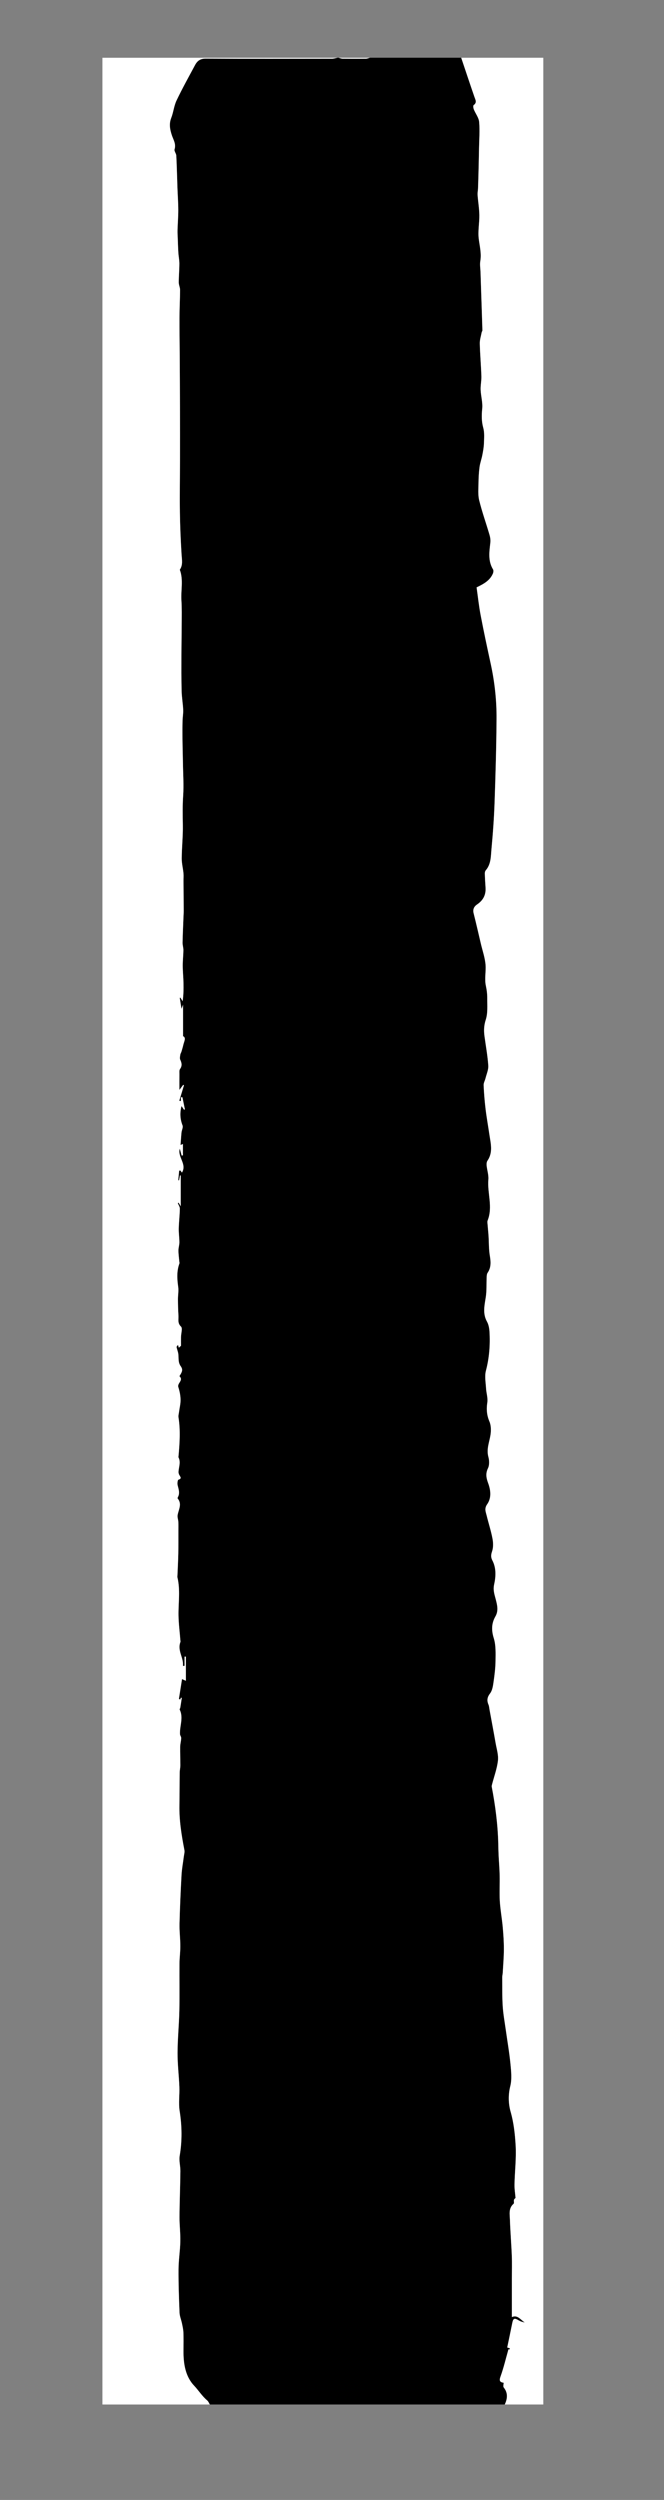 <?xml version="1.0" encoding="utf-8"?>
<!-- Generator: Adobe Illustrator 16.0.0, SVG Export Plug-In . SVG Version: 6.00 Build 0)  -->
<!DOCTYPE svg PUBLIC "-//W3C//DTD SVG 1.1//EN" "http://www.w3.org/Graphics/SVG/1.1/DTD/svg11.dtd">
<svg version="1.1" id="Layer_1" xmlns="http://www.w3.org/2000/svg" xmlns:xlink="http://www.w3.org/1999/xlink" x="0px" y="0px"
	 width="237.023px" height="891.09px" viewBox="0 0 237.023 891.09" enable-background="new 0 0 237.023 891.09"
	 xml:space="preserve">
<rect x="0" y="0" width="237.023" height="891.09" fill="#808080" stroke="none"/>
<g>
	<path d="M180.189,857.067c-35.095,0-70.189,0-105.284,0c-0.305-0.485-0.514-1.086-0.933-1.436c-1.828-1.526-3.08-3.581-4.7-5.294
		c-3.115-3.295-3.809-7.842-3.777-12.375c0.015-2.179,0.061-4.36-0.022-6.536c-0.042-1.108-0.301-2.216-0.527-3.31
		c-0.261-1.265-0.807-2.507-0.858-3.773c-0.21-5.157-0.392-10.32-0.358-15.48c0.021-3.304,0.565-6.604,0.639-9.91
		c0.065-2.912-0.312-5.832-0.293-8.748c0.035-5.437,0.254-10.871,0.316-16.309c0.021-1.83-0.547-3.722-0.249-5.483
		c0.908-5.356,0.822-10.631-0.018-15.994c-0.436-2.782,0.014-5.693-0.096-8.541c-0.157-4.055-0.667-8.104-0.649-12.155
		c0.021-5.014,0.531-10.022,0.64-15.037c0.122-5.594,0-11.191,0.047-16.786c0.018-2.091,0.314-4.181,0.305-6.271
		c-0.012-2.659-0.354-5.322-0.289-7.978c0.142-5.79,0.4-11.579,0.718-17.362c0.119-2.174,0.537-4.331,0.808-6.497
		c0.099-0.787,0.36-1.616,0.215-2.361c-1.024-5.264-1.875-10.536-1.779-15.926c0.07-3.908,0.049-7.818,0.102-11.727
		c0.012-0.854,0.236-1.706,0.238-2.56c0.005-2.185-0.11-4.369-0.075-6.553c0.017-1.042,0.333-2.076,0.376-3.12
		c0.02-0.473-0.411-0.952-0.437-1.439c-0.152-2.915,1.336-5.853-0.125-8.762c-0.069-0.138,0.191-0.413,0.228-0.636
		c0.192-1.162,0.362-2.329,0.539-3.495c-0.102-0.034-0.204-0.069-0.305-0.104c-0.086,0.234-0.173,0.469-0.26,0.702
		c-0.153-0.086-0.307-0.174-0.46-0.26c0.385-2.447,0.771-4.893,1.111-7.053c0.591,0.262,1.004,0.444,1.379,0.609
		c0-3.048,0-5.834,0-8.62c-0.16,0.001-0.319,0.002-0.478,0.003c0,1.095,0,2.19,0,3.285c-0.191,0.015-0.383,0.028-0.574,0.043
		c0.313-2.929-2.079-5.467-0.906-8.527c0.079-0.207,0-0.479-0.019-0.718c-0.228-2.904-0.606-5.806-0.656-8.712
		c-0.078-4.536,0.695-9.093-0.384-13.604c-0.054-0.227-0.003-0.48,0.006-0.721c0.103-2.578,0.246-5.154,0.3-7.733
		c0.057-2.692,0.03-5.388,0.036-8.081c0.003-1.082,0.036-2.166-0.018-3.245c-0.04-0.808-0.389-1.641-0.263-2.408
		c0.328-2.001,1.684-3.966-0.001-5.971c-0.063-0.075,0.039-0.332,0.116-0.476c0.779-1.444,0.231-2.817-0.11-4.245
		c-0.148-0.622-0.004-1.853,0.29-1.95c1.321-0.438,0.689-0.988,0.327-1.65c-0.187-0.342-0.32-0.774-0.3-1.157
		c0.09-1.714,0.879-3.423-0.003-5.142c-0.049-0.094-0.012-0.237-0.001-0.356c0.414-4.631,0.734-9.259,0.004-13.895
		c-0.099-0.628,0.104-1.308,0.188-1.961c0.192-1.478,0.582-2.957,0.545-4.427c-0.037-1.483-0.344-3.004-0.802-4.422
		c-0.455-1.411,1.953-2.397,0.425-3.842c-0.022-0.021,0.004-0.123,0.035-0.17c0.9-1.388,1.274-2.191,0.406-3.41
		c-1.045-1.466-0.659-2.954-0.876-4.441c-0.119-0.811-0.459-1.588-0.609-2.396c-0.037-0.201,0.279-0.467,0.498-0.804
		c0.135,0.465,0.207,0.715,0.298,1.026c0.45-0.403,0.806-0.721,0.774-0.692c0-1.314-0.016-2.228,0.004-3.14
		c0.027-1.266,0.622-3.095,0.011-3.681c-1.328-1.275-0.824-2.603-0.913-3.921c-0.132-1.944-0.173-3.896-0.185-5.847
		c-0.009-1.466,0.298-2.962,0.092-4.392c-0.41-2.844-0.575-5.624,0.438-8.375c0.07-0.188-0.026-0.438-0.045-0.66
		c-0.113-1.316-0.307-2.632-0.313-3.948c-0.004-0.969,0.347-1.939,0.344-2.909c-0.003-1.652-0.265-3.306-0.228-4.954
		c0.054-2.341,0.346-4.677,0.391-7.018c0.013-0.669-0.478-1.348-0.737-2.023c0.103-0.044,0.206-0.088,0.31-0.132
		c0.153,0.266,0.307,0.532,0.74,1.282c0-3.984,0-7.475,0-10.965c-0.091-0.014-0.182-0.028-0.272-0.042
		c-0.106,0.588-0.212,1.177-0.318,1.765c-0.099-0.012-0.197-0.025-0.296-0.037c0.11-1.139,0.221-2.278,0.332-3.417
		c0.148-0.022,0.296-0.043,0.444-0.065c0.194,0.271,0.389,0.542,0.541,0.754c1.885-3.028-1.654-5.522-0.779-8.532
		c0.243,0.859,0.469,1.661,0.696,2.463c0.144-0.027,0.288-0.054,0.431-0.081c0-1.319,0-2.638,0-4.053
		c-0.266,0.114-0.545,0.235-0.84,0.362c0.11-1.511,0.189-2.986,0.338-4.454c0.086-0.852,0.637-1.827,0.372-2.512
		c-0.877-2.265-1.011-4.479-0.365-6.91c0.35,0.509,0.623,0.905,0.895,1.3c0.104-0.037,0.209-0.074,0.313-0.11
		c-0.297-1.452-0.595-2.905-0.892-4.357c-0.179,0.019-0.357,0.038-0.536,0.057c0,0.441,0,0.883,0,1.324
		c-0.195-0.03-0.39-0.062-0.585-0.092c0.56-1.846,1.12-3.693,1.68-5.539c-0.091-0.047-0.183-0.095-0.274-0.142
		c-0.385,0.512-0.77,1.023-1.36,1.807c0-2.106-0.015-3.872,0.008-5.637c0.008-0.605-0.103-1.36,0.204-1.785
		c0.849-1.174,0.627-2.196,0.075-3.383c-0.228-0.487-0.041-1.195,0.043-1.79c0.051-0.363,0.293-0.694,0.402-1.055
		c0.246-0.819,0.491-1.641,0.683-2.475c0.274-1.187,1.081-2.496-0.111-3.031c0-3.867,0-7.446,0-11.232
		c-0.156,0.423-0.265,0.717-0.552,1.495c-0.266-1.654-0.447-2.783-0.628-3.912c0.08-0.035,0.16-0.07,0.24-0.105
		c0.263,0.436,0.526,0.872,0.789,1.307c0.321-2.224,0.361-4.384,0.31-6.542c-0.048-2.045-0.264-4.088-0.272-6.132
		c-0.008-1.851,0.215-3.701,0.238-5.552c0.011-0.893-0.318-1.791-0.299-2.683c0.066-3.1,0.216-6.197,0.335-9.295
		c0.026-0.675,0.079-1.351,0.076-2.025c-0.018-3.569-0.05-7.138-0.074-10.707c-0.006-0.908,0.075-1.824-0.013-2.724
		c-0.174-1.77-0.64-3.533-0.625-5.295c0.034-3.955,0.467-7.91,0.4-11.858c-0.059-3.472-0.128-6.917,0.109-10.396
		c0.263-3.857-0.018-7.752-0.076-11.631c-0.043-2.833-0.129-5.666-0.16-8.5c-0.024-2.224-0.02-4.449,0.027-6.672
		c0.027-1.301,0.287-2.605,0.225-3.898c-0.105-2.227-0.502-4.443-0.558-6.669c-0.106-4.296-0.079-8.596-0.071-12.894
		c0.006-3.601,0.083-7.203,0.092-10.804c0.007-2.874,0.087-5.755-0.096-8.619c-0.231-3.641,0.767-7.348-0.575-10.925
		c1.173-1.706,0.746-3.554,0.63-5.439c-0.305-4.969-0.528-9.948-0.597-14.926c-0.086-6.23,0.024-12.462,0.033-18.694
		c0.009-6.291,0.008-12.582-0.008-18.873c-0.016-6.153-0.049-12.305-0.085-18.458c-0.026-4.494-0.109-8.987-0.09-13.48
		c0.014-3.284,0.195-6.567,0.21-9.851c0.004-0.891-0.468-1.785-0.467-2.676c0.003-2.238,0.214-4.476,0.218-6.715
		c0.002-1.284-0.275-2.566-0.357-3.854c-0.11-1.734-0.156-3.472-0.222-5.208c-0.037-0.966-0.105-1.935-0.077-2.899
		c0.071-2.401,0.272-4.8,0.266-7.2c-0.007-2.589-0.203-5.177-0.295-7.767c-0.135-3.844-0.217-7.69-0.406-11.531
		c-0.038-0.779-0.82-1.655-0.623-2.287c0.604-1.932-0.466-3.45-0.989-5.062c-0.669-2.065-1.036-3.989-0.201-6.127
		c0.785-2.01,0.971-4.278,1.891-6.208c2.047-4.291,4.369-8.452,6.619-12.645c0.799-1.49,1.873-2.296,3.82-2.283
		c15.013,0.099,30.026,0.059,45.039,0.04c0.667-0.001,1.333-0.226,2-0.347c0.12,0,0.24,0,0.361,0
		c0.484,0.121,0.968,0.339,1.454,0.346c2.769,0.033,5.539,0.033,8.308,0c0.486-0.006,0.97-0.225,1.454-0.346
		c10.854,0,21.708,0,32.562,0c1.566,4.649,3.111,9.306,4.715,13.942c0.368,1.063,1.004,2.013-0.278,2.954
		c-0.233,0.171-0.116,1.057,0.07,1.52c0.606,1.505,1.763,2.928,1.898,4.455c0.271,3.059,0.015,6.166-0.039,9.253
		c-0.046,2.698-0.107,5.395-0.174,8.092c-0.052,2.128-0.11,4.255-0.188,6.382c-0.027,0.768-0.215,1.541-0.158,2.299
		c0.179,2.396,0.587,4.784,0.628,7.18c0.047,2.825-0.559,5.701-0.21,8.471c0.334,2.654,1.009,5.217,0.553,7.944
		c-0.21,1.258,0.034,2.594,0.076,3.894c0.106,3.256,0.214,6.513,0.321,9.769c0.123,3.679,0.252,7.357,0.356,11.037
		c0.007,0.214-0.214,0.426-0.256,0.652c-0.253,1.345-0.711,2.7-0.679,4.042c0.093,3.88,0.442,7.754,0.572,11.635
		c0.054,1.613-0.336,3.243-0.269,4.854c0.094,2.246,0.782,4.517,0.561,6.711c-0.237,2.354-0.259,4.521,0.377,6.836
		c0.479,1.744,0.299,3.697,0.238,5.551c-0.045,1.399-0.31,2.801-0.578,4.182c-0.278,1.431-0.804,2.822-0.994,4.26
		c-0.247,1.874-0.347,3.777-0.369,5.669c-0.024,2.058-0.234,4.205,0.248,6.161c1.023,4.149,2.473,8.192,3.682,12.298
		c0.256,0.87,0.404,1.841,0.305,2.733c-0.368,3.283-0.913,6.544,0.964,9.614c0.22,0.358,0.119,1.059-0.07,1.497
		c-1.11,2.558-3.411,3.732-5.809,4.896c0.465,3.249,0.813,6.597,1.442,9.892c1.11,5.819,2.354,11.613,3.612,17.403
		c1.404,6.465,2.118,13.019,2.07,19.609c-0.071,9.958-0.36,19.917-0.709,29.87c-0.192,5.502-0.591,11.003-1.104,16.484
		c-0.242,2.598-0.122,5.376-2.028,7.581c-0.24,0.278-0.358,0.76-0.348,1.142c0.047,1.664,0.141,3.328,0.258,4.989
		c0.186,2.609-0.83,4.569-2.999,6.034c-1.058,0.714-1.621,1.713-1.261,3.137c0.914,3.608,1.735,7.239,2.589,10.862
		c0.594,2.522,1.484,5.023,1.681,7.577c0.188,2.447-0.434,4.936,0.109,7.43c0.315,1.451,0.502,2.962,0.491,4.444
		c-0.02,2.559,0.242,5.273-0.521,7.628c-0.654,2.018-0.736,3.831-0.477,5.791c0.467,3.516,1.125,7.018,1.369,10.549
		c0.104,1.499-0.62,3.059-0.998,4.584c-0.204,0.826-0.705,1.647-0.668,2.452c0.132,2.835,0.361,5.671,0.7,8.489
		c0.362,3.002,0.906,5.982,1.342,8.976c0.464,3.183,1.409,6.394-0.662,9.425c-0.301,0.439-0.365,1.142-0.311,1.7
		c0.167,1.679,0.762,3.373,0.623,5.013c-0.41,4.869,1.677,9.774-0.258,14.61c-0.166,0.416-0.052,0.958-0.017,1.438
		c0.102,1.363,0.253,2.723,0.341,4.086c0.15,2.326,0.074,4.687,0.452,6.974c0.362,2.189,0.534,4.208-0.784,6.146
		c-0.272,0.399-0.315,1.002-0.34,1.517c-0.111,2.403,0.049,4.845-0.321,7.205c-0.464,2.958-1.157,5.797,0.435,8.672
		c0.576,1.039,0.821,2.354,0.894,3.563c0.279,4.703-0.061,9.332-1.271,13.946c-0.516,1.965-0.069,4.201,0.048,6.309
		c0.093,1.673,0.698,3.391,0.452,4.993c-0.37,2.409-0.209,4.538,0.759,6.814c0.595,1.399,0.612,3.213,0.373,4.761
		c-0.4,2.596-1.507,5.046-0.756,7.818c0.346,1.276,0.409,2.948-0.143,4.077c-0.943,1.933-0.59,3.53,0.079,5.345
		c0.925,2.513,1.196,5.262-0.365,7.479c-1.097,1.558-0.502,2.711-0.179,4.04c0.669,2.752,1.56,5.458,2.083,8.235
		c0.278,1.472,0.318,3.171-0.162,4.549c-0.421,1.207-0.446,2.123,0.094,3.154c1.462,2.789,1.263,5.837,0.642,8.649
		c-0.434,1.968,0.134,3.532,0.564,5.195c0.543,2.101,1.074,4.108-0.095,6.152c-1.431,2.502-1.468,4.943-0.585,7.787
		c0.777,2.506,0.646,5.345,0.619,8.033c-0.025,2.543-0.351,5.095-0.714,7.618c-0.197,1.376-0.422,2.947-1.215,3.989
		c-1.042,1.372-1.222,2.522-0.588,4.013c0.248,0.583,0.274,1.262,0.392,1.898c0.728,3.956,1.476,7.908,2.167,11.869
		c0.36,2.062,1.053,4.191,0.822,6.201c-0.327,2.861-1.368,5.641-2.097,8.457c-0.072,0.281-0.168,0.595-0.115,0.867
		c1.297,6.785,2.184,13.614,2.334,20.529c0.027,1.267,0.049,2.533,0.11,3.798c0.12,2.435,0.331,4.868,0.384,7.304
		c0.066,3.025-0.133,6.062,0.049,9.077c0.186,3.085,0.76,6.146,1.039,9.228c0.24,2.648,0.42,5.313,0.415,7.971
		c-0.005,2.809-0.254,5.618-0.41,8.426c-0.029,0.528-0.187,1.053-0.182,1.578c0.029,3.438-0.042,6.887,0.178,10.315
		c0.181,2.826,0.705,5.632,1.097,8.444c0.562,4.041,1.273,8.066,1.667,12.124c0.255,2.627,0.556,5.422-0.066,7.918
		c-0.786,3.157-0.67,6.33,0.127,9.137c1.119,3.94,1.544,7.92,1.781,11.883c0.278,4.639-0.303,9.325-0.404,13.993
		c-0.035,1.636,0.245,3.278,0.373,4.813c-0.158,0.188-0.48,0.413-0.559,0.703c-0.122,0.452,0.117,1.176-0.134,1.392
		c-1.869,1.607-1.371,3.751-1.308,5.719c0.138,4.299,0.508,8.591,0.674,12.889c0.106,2.747,0.018,5.502,0.018,8.254
		c-0.001,4.473,0,8.945,0,13.526c2.102-0.927,3.132,1.059,4.635,1.931c-0.786-0.136-1.548-0.36-2.204-0.758
		c-1.521-0.922-1.953-0.753-2.291,0.944c-0.577,2.906-1.196,5.805-1.804,8.731c0.076,0.024,0.513,0.158,0.949,0.293
		c-0.03,0.127-0.06,0.253-0.089,0.381c-0.311-0.018-0.622-0.034-0.421-0.023c-0.94,3.31-1.7,6.555-2.819,9.671
		c-0.525,1.464-0.318,2.034,1.097,2.229c0,0.626-0.228,1.352,0.037,1.685C181.384,852.968,181.153,854.978,180.189,857.067z"/>
	<path fill-rule="evenodd" clip-rule="evenodd" fill="#FFFFFF" d="M120.492,20.586c-0.667,0.121-1.333,0.346-2,0.347
		c-15.013,0.02-30.026,0.06-45.039-0.04c-1.948-0.013-3.021,0.793-3.82,2.283c-2.25,4.193-4.572,8.354-6.619,12.645
		c-0.92,1.93-1.105,4.197-1.891,6.208c-0.835,2.138-0.469,4.062,0.201,6.127c0.523,1.612,1.592,3.13,0.989,5.062
		c-0.197,0.632,0.584,1.508,0.623,2.287c0.189,3.841,0.271,7.687,0.406,11.531c0.092,2.589,0.288,5.178,0.295,7.767
		c0.006,2.399-0.195,4.799-0.266,7.2c-0.029,0.964,0.04,1.933,0.077,2.899c0.066,1.736,0.112,3.474,0.222,5.208
		c0.082,1.287,0.359,2.569,0.357,3.854c-0.004,2.239-0.215,4.477-0.218,6.715c-0.001,0.892,0.471,1.785,0.467,2.676
		c-0.016,3.284-0.196,6.567-0.21,9.851c-0.019,4.493,0.064,8.986,0.09,13.48c0.036,6.153,0.07,12.305,0.085,18.458
		c0.016,6.291,0.017,12.582,0.008,18.873c-0.009,6.232-0.119,12.464-0.033,18.694c0.069,4.978,0.292,9.957,0.597,14.926
		c0.116,1.886,0.543,3.734-0.63,5.439c1.342,3.578,0.344,7.285,0.575,10.925c0.183,2.863,0.103,5.745,0.096,8.619
		c-0.009,3.601-0.086,7.203-0.092,10.804c-0.008,4.298-0.036,8.598,0.071,12.894c0.055,2.226,0.452,4.442,0.558,6.669
		c0.062,1.293-0.198,2.597-0.225,3.898c-0.047,2.224-0.051,4.448-0.027,6.672c0.03,2.833,0.117,5.667,0.16,8.5
		c0.059,3.878,0.339,7.773,0.076,11.631c-0.237,3.479-0.168,6.924-0.109,10.396c0.067,3.949-0.366,7.904-0.4,11.858
		c-0.015,1.763,0.451,3.525,0.625,5.295c0.088,0.899,0.007,1.815,0.013,2.724c0.024,3.569,0.056,7.138,0.074,10.707
		c0.003,0.675-0.049,1.35-0.076,2.025c-0.119,3.098-0.269,6.196-0.335,9.295c-0.019,0.892,0.31,1.79,0.299,2.683
		c-0.022,1.852-0.246,3.702-0.238,5.552c0.008,2.044,0.224,4.087,0.272,6.132c0.051,2.158,0.012,4.318-0.31,6.542
		c-0.263-0.436-0.525-0.871-0.789-1.307c-0.08,0.035-0.16,0.07-0.24,0.105c0.181,1.129,0.363,2.258,0.628,3.912
		c0.287-0.778,0.396-1.072,0.552-1.495c0,3.786,0,7.365,0,11.232c1.192,0.535,0.385,1.844,0.111,3.031
		c-0.192,0.833-0.438,1.655-0.683,2.475c-0.108,0.36-0.351,0.692-0.402,1.055c-0.084,0.595-0.271,1.302-0.043,1.79
		c0.552,1.187,0.773,2.208-0.075,3.383c-0.307,0.425-0.196,1.18-0.204,1.785c-0.022,1.765-0.008,3.53-0.008,5.637
		c0.59-0.784,0.975-1.295,1.36-1.807c0.092,0.047,0.183,0.095,0.274,0.142c-0.56,1.846-1.12,3.692-1.68,5.539
		c0.195,0.031,0.39,0.062,0.585,0.092c0-0.441,0-0.883,0-1.324c0.179-0.019,0.357-0.038,0.536-0.057
		c0.297,1.452,0.595,2.905,0.892,4.357c-0.104,0.037-0.209,0.074-0.313,0.11c-0.272-0.396-0.545-0.792-0.895-1.3
		c-0.646,2.431-0.512,4.646,0.365,6.91c0.265,0.685-0.285,1.661-0.372,2.512c-0.149,1.468-0.228,2.943-0.338,4.454
		c0.295-0.127,0.574-0.248,0.84-0.362c0,1.416,0,2.734,0,4.053c-0.144,0.027-0.287,0.054-0.431,0.081
		c-0.227-0.802-0.453-1.604-0.696-2.463c-0.875,3.01,2.665,5.504,0.779,8.532c-0.152-0.212-0.347-0.483-0.541-0.754
		c-0.148,0.022-0.296,0.043-0.444,0.065c-0.111,1.139-0.221,2.277-0.332,3.417c0.099,0.012,0.197,0.025,0.296,0.037
		c0.106-0.588,0.212-1.177,0.318-1.765c0.091,0.014,0.182,0.028,0.272,0.042c0,3.49,0,6.98,0,10.965
		c-0.433-0.75-0.586-1.016-0.74-1.282c-0.104,0.044-0.207,0.088-0.31,0.132c0.259,0.675,0.75,1.354,0.737,2.023
		c-0.045,2.341-0.337,4.677-0.391,7.018c-0.038,1.648,0.224,3.302,0.228,4.954c0.002,0.969-0.349,1.939-0.344,2.909
		c0.006,1.316,0.2,2.632,0.313,3.948c0.019,0.222,0.115,0.472,0.045,0.66c-1.013,2.751-0.847,5.531-0.438,8.375
		c0.206,1.43-0.102,2.926-0.092,4.392c0.012,1.95,0.053,3.902,0.185,5.847c0.089,1.318-0.415,2.646,0.913,3.921
		c0.61,0.586,0.016,2.415-0.011,3.681c-0.02,0.912-0.004,1.825-0.004,3.14c0.032-0.028-0.324,0.289-0.774,0.692
		c-0.091-0.312-0.163-0.562-0.298-1.026c-0.219,0.337-0.535,0.603-0.498,0.804c0.15,0.809,0.491,1.586,0.609,2.396
		c0.217,1.487-0.169,2.976,0.876,4.441c0.869,1.219,0.494,2.022-0.406,3.41c-0.031,0.047-0.058,0.148-0.035,0.17
		c1.528,1.444-0.88,2.431-0.425,3.842c0.458,1.418,0.765,2.938,0.802,4.422c0.036,1.47-0.354,2.949-0.545,4.427
		c-0.085,0.653-0.288,1.333-0.188,1.961c0.729,4.636,0.41,9.264-0.004,13.895c-0.01,0.119-0.047,0.263,0.001,0.356
		c0.882,1.719,0.093,3.428,0.003,5.142c-0.02,0.383,0.113,0.815,0.3,1.157c0.362,0.662,0.994,1.213-0.327,1.65
		c-0.294,0.098-0.438,1.328-0.29,1.95c0.341,1.428,0.889,2.801,0.11,4.245c-0.078,0.144-0.18,0.4-0.116,0.476
		c1.685,2.005,0.329,3.97,0.001,5.971c-0.125,0.768,0.223,1.601,0.263,2.408c0.053,1.079,0.021,2.163,0.018,3.245
		c-0.006,2.693,0.021,5.389-0.036,8.081c-0.054,2.579-0.197,5.155-0.3,7.733c-0.01,0.24-0.061,0.494-0.006,0.721
		c1.079,4.511,0.306,9.067,0.384,13.604c0.05,2.906,0.428,5.808,0.656,8.712c0.019,0.239,0.098,0.511,0.019,0.718
		c-1.173,3.061,1.219,5.599,0.906,8.527c0.191-0.015,0.382-0.028,0.574-0.043c0-1.095,0-2.19,0-3.285
		c0.159-0.001,0.318-0.002,0.478-0.003c0,2.786,0,5.572,0,8.62c-0.375-0.165-0.788-0.348-1.379-0.609
		c-0.34,2.16-0.726,4.605-1.111,7.053c0.153,0.086,0.307,0.174,0.46,0.26c0.086-0.233,0.173-0.468,0.26-0.702
		c0.102,0.034,0.204,0.069,0.305,0.104c-0.177,1.166-0.347,2.333-0.539,3.495c-0.037,0.223-0.297,0.498-0.228,0.636
		c1.462,2.909-0.026,5.847,0.125,8.762c0.025,0.487,0.457,0.967,0.437,1.439c-0.043,1.044-0.36,2.078-0.376,3.12
		c-0.035,2.184,0.08,4.368,0.075,6.553c-0.002,0.854-0.226,1.705-0.238,2.56c-0.053,3.908-0.031,7.818-0.102,11.727
		c-0.096,5.39,0.755,10.662,1.779,15.926c0.145,0.745-0.117,1.574-0.215,2.361c-0.271,2.166-0.689,4.323-0.808,6.497
		c-0.317,5.783-0.576,11.572-0.718,17.362c-0.065,2.655,0.277,5.318,0.289,7.978c0.009,2.09-0.287,4.18-0.305,6.271
		c-0.047,5.595,0.075,11.192-0.047,16.786c-0.109,5.015-0.619,10.023-0.64,15.037c-0.017,4.051,0.493,8.101,0.649,12.155
		c0.11,2.848-0.34,5.759,0.096,8.541c0.84,5.363,0.926,10.638,0.018,15.994c-0.299,1.762,0.269,3.653,0.249,5.483
		c-0.062,5.438-0.281,10.872-0.316,16.309c-0.019,2.916,0.358,5.836,0.293,8.748c-0.073,3.307-0.617,6.606-0.639,9.91
		c-0.034,5.16,0.148,10.323,0.358,15.48c0.051,1.267,0.597,2.509,0.858,3.773c0.226,1.094,0.485,2.201,0.527,3.31
		c0.083,2.176,0.037,4.357,0.022,6.536c-0.032,4.533,0.662,9.08,3.777,12.375c1.62,1.713,2.872,3.768,4.7,5.294
		c0.418,0.35,0.627,0.95,0.933,1.436c-12.781,0-25.562,0-38.343,0c0.001-278.827,0.001-557.654,0.001-836.481
		C64.544,20.586,92.518,20.586,120.492,20.586z"/>
	<path fill-rule="evenodd" clip-rule="evenodd" fill="#FFFFFF" d="M180.189,857.067c0.964-2.089,1.195-4.1-0.377-6.07
		c-0.265-0.333-0.037-1.059-0.037-1.685c-1.415-0.195-1.622-0.766-1.097-2.229c1.119-3.116,1.879-6.361,2.819-9.671
		c-0.201-0.011,0.11,0.006,0.421,0.023c0.029-0.128,0.059-0.254,0.089-0.381c-0.437-0.135-0.873-0.269-0.949-0.293
		c0.607-2.927,1.227-5.825,1.804-8.731c0.338-1.697,0.77-1.866,2.291-0.944c0.656,0.397,1.418,0.622,2.204,0.758
		c-1.503-0.872-2.533-2.857-4.635-1.931c0-4.581-0.001-9.054,0-13.526c0-2.752,0.089-5.507-0.018-8.254
		c-0.166-4.298-0.536-8.59-0.674-12.889c-0.063-1.968-0.562-4.111,1.308-5.719c0.251-0.216,0.012-0.939,0.134-1.392
		c0.078-0.29,0.4-0.515,0.559-0.703c-0.128-1.535-0.408-3.178-0.373-4.813c0.102-4.668,0.683-9.354,0.404-13.993
		c-0.237-3.963-0.662-7.942-1.781-11.883c-0.797-2.807-0.913-5.979-0.127-9.137c0.622-2.496,0.321-5.291,0.066-7.918
		c-0.394-4.058-1.104-8.083-1.667-12.124c-0.392-2.812-0.916-5.618-1.097-8.444c-0.22-3.429-0.148-6.877-0.178-10.315
		c-0.005-0.525,0.152-1.05,0.182-1.578c0.156-2.808,0.405-5.617,0.41-8.426c0.005-2.657-0.175-5.322-0.415-7.971
		c-0.279-3.082-0.854-6.143-1.039-9.228c-0.182-3.016,0.018-6.052-0.049-9.077c-0.053-2.436-0.264-4.869-0.384-7.304
		c-0.062-1.265-0.083-2.531-0.11-3.798c-0.15-6.915-1.037-13.744-2.334-20.529c-0.053-0.272,0.043-0.586,0.115-0.867
		c0.729-2.816,1.77-5.596,2.097-8.457c0.23-2.01-0.462-4.139-0.822-6.201c-0.691-3.961-1.439-7.913-2.167-11.869
		c-0.117-0.637-0.144-1.315-0.392-1.898c-0.634-1.49-0.454-2.641,0.588-4.013c0.793-1.042,1.018-2.613,1.215-3.989
		c0.363-2.523,0.688-5.075,0.714-7.618c0.027-2.688,0.158-5.527-0.619-8.033c-0.883-2.844-0.846-5.285,0.585-7.787
		c1.169-2.044,0.638-4.052,0.095-6.152c-0.431-1.663-0.998-3.228-0.564-5.195c0.621-2.812,0.82-5.86-0.642-8.649
		c-0.54-1.031-0.515-1.947-0.094-3.154c0.48-1.378,0.44-3.077,0.162-4.549c-0.523-2.777-1.414-5.483-2.083-8.235
		c-0.323-1.329-0.918-2.482,0.179-4.04c1.562-2.217,1.29-4.966,0.365-7.479c-0.669-1.814-1.022-3.412-0.079-5.345
		c0.552-1.129,0.488-2.801,0.143-4.077c-0.751-2.772,0.355-5.223,0.756-7.818c0.239-1.548,0.222-3.361-0.373-4.761
		c-0.968-2.276-1.129-4.405-0.759-6.814c0.246-1.603-0.359-3.32-0.452-4.993c-0.117-2.107-0.563-4.344-0.048-6.309
		c1.211-4.614,1.551-9.243,1.271-13.946c-0.072-1.209-0.317-2.524-0.894-3.563c-1.592-2.875-0.898-5.714-0.435-8.672
		c0.37-2.36,0.21-4.802,0.321-7.205c0.024-0.515,0.067-1.117,0.34-1.517c1.318-1.938,1.146-3.957,0.784-6.146
		c-0.378-2.287-0.302-4.648-0.452-6.974c-0.088-1.364-0.239-2.723-0.341-4.086c-0.035-0.48-0.149-1.022,0.017-1.438
		c1.935-4.836-0.152-9.742,0.258-14.61c0.139-1.64-0.456-3.334-0.623-5.013c-0.055-0.558,0.01-1.261,0.311-1.7
		c2.071-3.031,1.126-6.242,0.662-9.425c-0.436-2.994-0.979-5.974-1.342-8.976c-0.339-2.818-0.568-5.654-0.7-8.489
		c-0.037-0.805,0.464-1.625,0.668-2.452c0.378-1.525,1.102-3.086,0.998-4.584c-0.244-3.531-0.902-7.033-1.369-10.549
		c-0.26-1.959-0.178-3.772,0.477-5.791c0.763-2.355,0.501-5.069,0.521-7.628c0.011-1.482-0.176-2.993-0.491-4.444
		c-0.543-2.494,0.079-4.983-0.109-7.43c-0.196-2.554-1.087-5.054-1.681-7.577c-0.854-3.623-1.675-7.254-2.589-10.862
		c-0.36-1.424,0.203-2.423,1.261-3.137c2.169-1.465,3.185-3.425,2.999-6.034c-0.117-1.661-0.211-3.325-0.258-4.989
		c-0.011-0.382,0.107-0.864,0.348-1.142c1.906-2.205,1.786-4.983,2.028-7.581c0.513-5.481,0.911-10.982,1.104-16.484
		c0.349-9.953,0.638-19.912,0.709-29.87c0.048-6.591-0.666-13.145-2.07-19.609c-1.258-5.79-2.502-11.584-3.612-17.403
		c-0.629-3.295-0.978-6.643-1.442-9.892c2.397-1.164,4.698-2.338,5.809-4.896c0.189-0.438,0.29-1.139,0.07-1.497
		c-1.877-3.07-1.332-6.332-0.964-9.614c0.1-0.892-0.049-1.863-0.305-2.733c-1.209-4.106-2.658-8.149-3.682-12.298
		c-0.482-1.957-0.272-4.103-0.248-6.161c0.022-1.893,0.122-3.795,0.369-5.669c0.19-1.438,0.716-2.829,0.994-4.26
		c0.269-1.381,0.533-2.782,0.578-4.182c0.061-1.854,0.24-3.808-0.238-5.551c-0.636-2.315-0.614-4.483-0.377-6.836
		c0.222-2.194-0.467-4.465-0.561-6.711c-0.067-1.611,0.322-3.241,0.269-4.854c-0.13-3.88-0.479-7.754-0.572-11.635
		c-0.032-1.342,0.426-2.697,0.679-4.042c0.042-0.226,0.263-0.438,0.256-0.652c-0.104-3.679-0.233-7.358-0.356-11.037
		c-0.107-3.256-0.215-6.512-0.321-9.769c-0.042-1.3-0.286-2.636-0.076-3.894c0.456-2.727-0.219-5.29-0.553-7.944
		c-0.349-2.77,0.257-5.646,0.21-8.471c-0.041-2.396-0.449-4.783-0.628-7.18c-0.057-0.758,0.131-1.531,0.158-2.299
		c0.077-2.126,0.136-4.254,0.188-6.382c0.066-2.697,0.128-5.395,0.174-8.092c0.054-3.087,0.311-6.194,0.039-9.253
		c-0.136-1.526-1.292-2.949-1.898-4.455c-0.187-0.463-0.304-1.348-0.07-1.52c1.282-0.941,0.646-1.891,0.278-2.954
		c-1.604-4.637-3.148-9.293-4.715-13.942c9.768,0,19.533,0,29.302,0c0.002,278.827,0.002,557.654,0.002,836.481
		C189.353,857.067,184.771,857.067,180.189,857.067z"/>
	<path fill-rule="evenodd" clip-rule="evenodd" fill="#FFFFFF" d="M132.07,20.586c-0.484,0.121-0.968,0.339-1.454,0.346
		c-2.769,0.033-5.539,0.033-8.308,0c-0.486-0.006-0.97-0.225-1.454-0.346C124.592,20.586,128.331,20.586,132.07,20.586z"/>
</g>
</svg>
